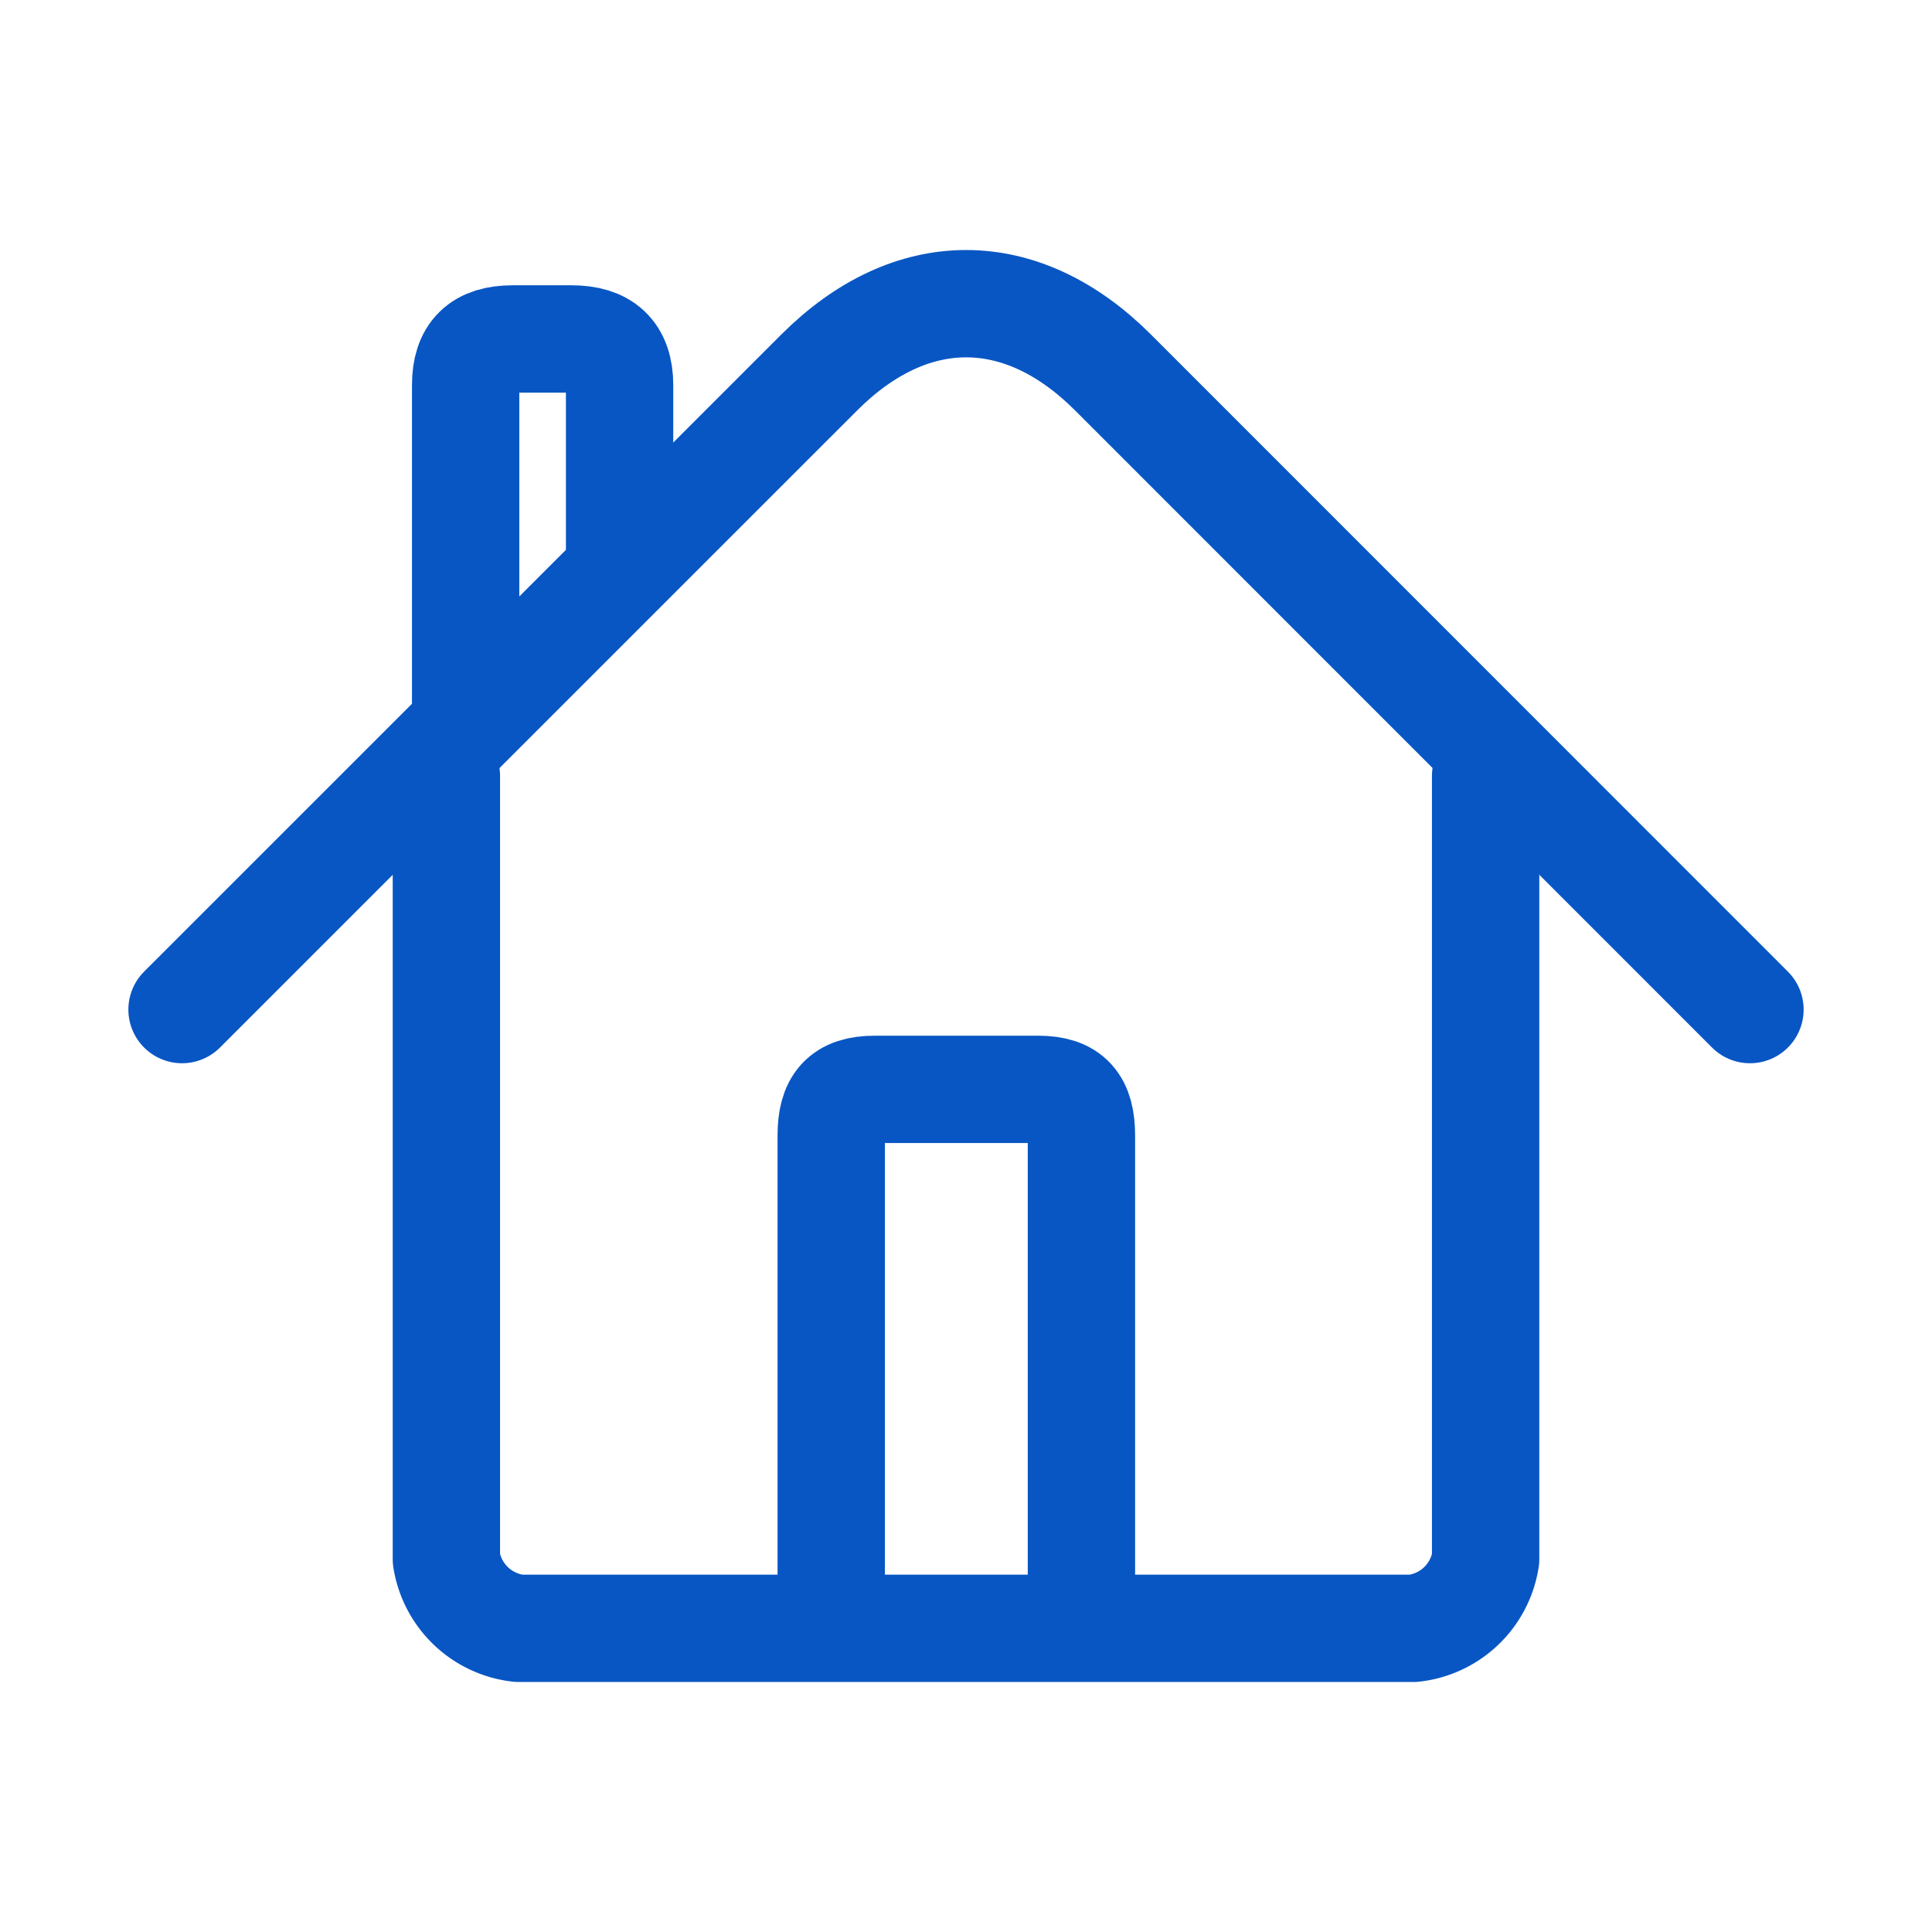 <svg xmlns="http://www.w3.org/2000/svg" xmlns:xlink="http://www.w3.org/1999/xlink" viewBox="4007 1551 63 63"><defs><style>.a,.d{fill:none;}.b{clip-path:url(#c);}.c{clip-path:url(#a);}.d{stroke:#0856c3;stroke-linecap:round;stroke-linejoin:round;stroke-width:3.5px;}</style><clipPath id="a"><path class="a" d="M0-31H63V32H0Z" transform="translate(0 31)"/></clipPath><clipPath id="c"><rect x="4007" y="1551" width="63" height="63"/></clipPath></defs><g id="b" class="b"><g class="c" transform="translate(4007 1551)"><g transform="translate(15.184 11.053)"><path class="d" d="M0,6.1V-4.405C0-5.448.494-5.913,1.532-5.913H3.451c1.041,0,1.569.465,1.569,1.508V1.149" transform="translate(0 5.913)"/></g><g transform="translate(27.107 35.527)"><path class="d" d="M4.143,8.332v-14.9c0-1.043-.372-1.508-1.41-1.508H-2.6c-1.041,0-1.416.465-1.416,1.508v14.9" transform="translate(4.014 8.072)"/></g><g transform="translate(14.556 25.306)"><path class="d" d="M17.213,0V25.535a2.685,2.685,0,0,1-2.349,2.256H-14.322a2.69,2.69,0,0,1-2.353-2.256V0" transform="translate(16.675)"/></g><g transform="translate(5.936 9.902)"><path class="d" d="M25.97,11.692,5.2-9.083c-2.991-2.991-6.589-2.991-9.58,0L-25.158,11.692" transform="translate(25.158 11.327)"/></g></g></g></svg>